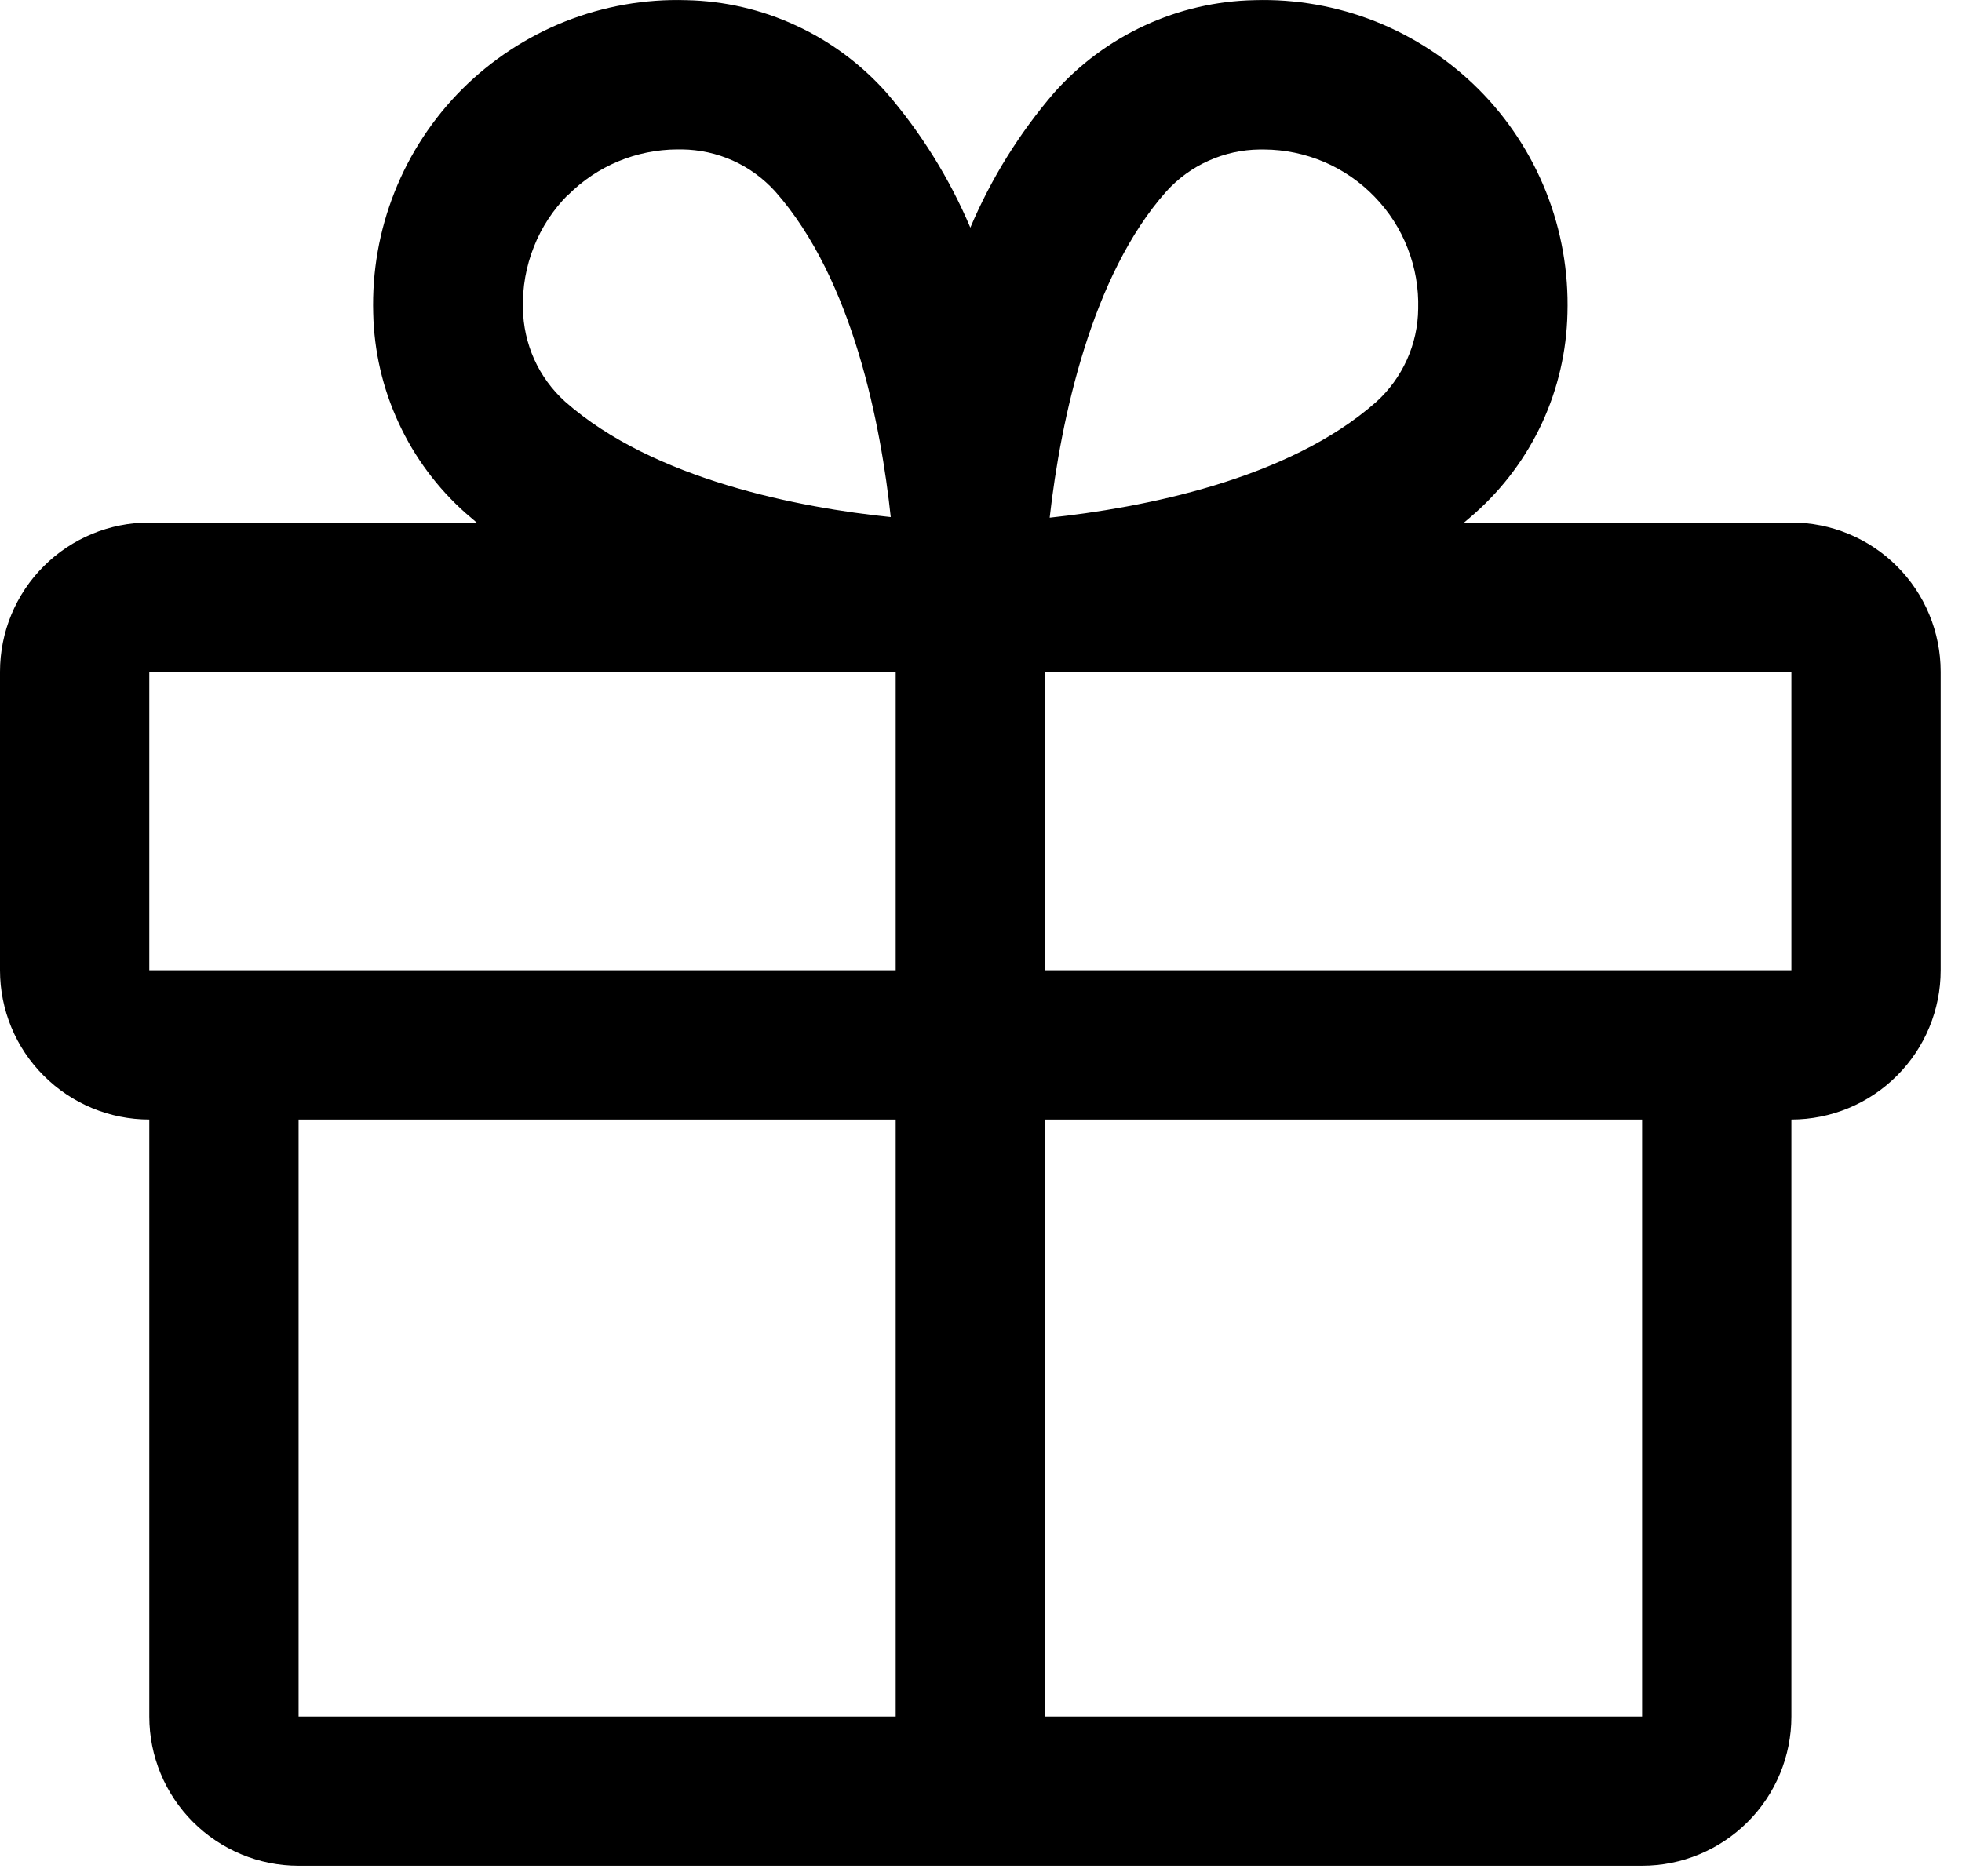 <svg width="23" height="22" viewBox="0 0 23 22" fill="none" xmlns="http://www.w3.org/2000/svg">
<path d="M21 6.127H17.163C17.206 6.09 17.25 6.055 17.291 6.017C17.623 5.722 17.891 5.362 18.078 4.958C18.264 4.555 18.365 4.117 18.375 3.673C18.389 3.187 18.304 2.703 18.125 2.252C17.945 1.8 17.676 1.389 17.332 1.045C16.988 0.702 16.578 0.432 16.126 0.252C15.674 0.073 15.19 -0.013 14.704 0.002C14.26 0.011 13.822 0.112 13.419 0.299C13.015 0.485 12.655 0.753 12.359 1.085C11.951 1.559 11.619 2.093 11.375 2.669C11.131 2.093 10.799 1.559 10.391 1.085C10.095 0.753 9.735 0.485 9.331 0.299C8.928 0.112 8.49 0.011 8.046 0.002C7.56 -0.013 7.076 0.073 6.624 0.252C6.172 0.432 5.762 0.702 5.418 1.045C5.074 1.389 4.804 1.8 4.625 2.252C4.446 2.703 4.361 3.187 4.375 3.673C4.385 4.117 4.486 4.555 4.673 4.958C4.859 5.362 5.127 5.722 5.459 6.017C5.5 6.053 5.544 6.088 5.587 6.127H1.75C1.286 6.127 0.841 6.311 0.513 6.639C0.184 6.967 0 7.412 0 7.877V11.377C0 11.841 0.184 12.286 0.513 12.614C0.841 12.942 1.286 13.127 1.75 13.127V20.127C1.75 20.591 1.934 21.036 2.263 21.364C2.591 21.692 3.036 21.877 3.5 21.877H19.25C19.714 21.877 20.159 21.692 20.487 21.364C20.816 21.036 21 20.591 21 20.127V13.127C21.464 13.127 21.909 12.942 22.237 12.614C22.566 12.286 22.75 11.841 22.75 11.377V7.877C22.75 7.412 22.566 6.967 22.237 6.639C21.909 6.311 21.464 6.127 21 6.127ZM13.672 2.245C13.81 2.092 13.979 1.969 14.167 1.885C14.356 1.8 14.559 1.755 14.766 1.753H14.819C15.061 1.754 15.3 1.804 15.523 1.899C15.745 1.994 15.946 2.133 16.114 2.307C16.283 2.481 16.415 2.686 16.502 2.912C16.59 3.137 16.632 3.378 16.625 3.62C16.623 3.826 16.578 4.03 16.493 4.218C16.408 4.406 16.286 4.575 16.133 4.713C15.095 5.632 13.372 5.956 12.305 6.07C12.436 4.911 12.797 3.228 13.672 2.245ZM6.662 2.284C7.001 1.945 7.46 1.754 7.94 1.752H7.993C8.2 1.754 8.403 1.799 8.591 1.883C8.78 1.968 8.948 2.091 9.087 2.244C10.005 3.281 10.328 5 10.442 6.063C9.379 5.954 7.66 5.626 6.623 4.708C6.47 4.569 6.347 4.401 6.262 4.212C6.178 4.024 6.133 3.821 6.13 3.614C6.124 3.368 6.167 3.124 6.258 2.895C6.348 2.666 6.484 2.459 6.658 2.284H6.662ZM1.75 7.877H10.5V11.377H1.75V7.877ZM3.5 13.127H10.5V20.127H3.5V13.127ZM19.25 20.127H12.25V13.127H19.25V20.127ZM21 11.377H12.25V7.877H21V11.377Z" fill="black"/>
</svg>
